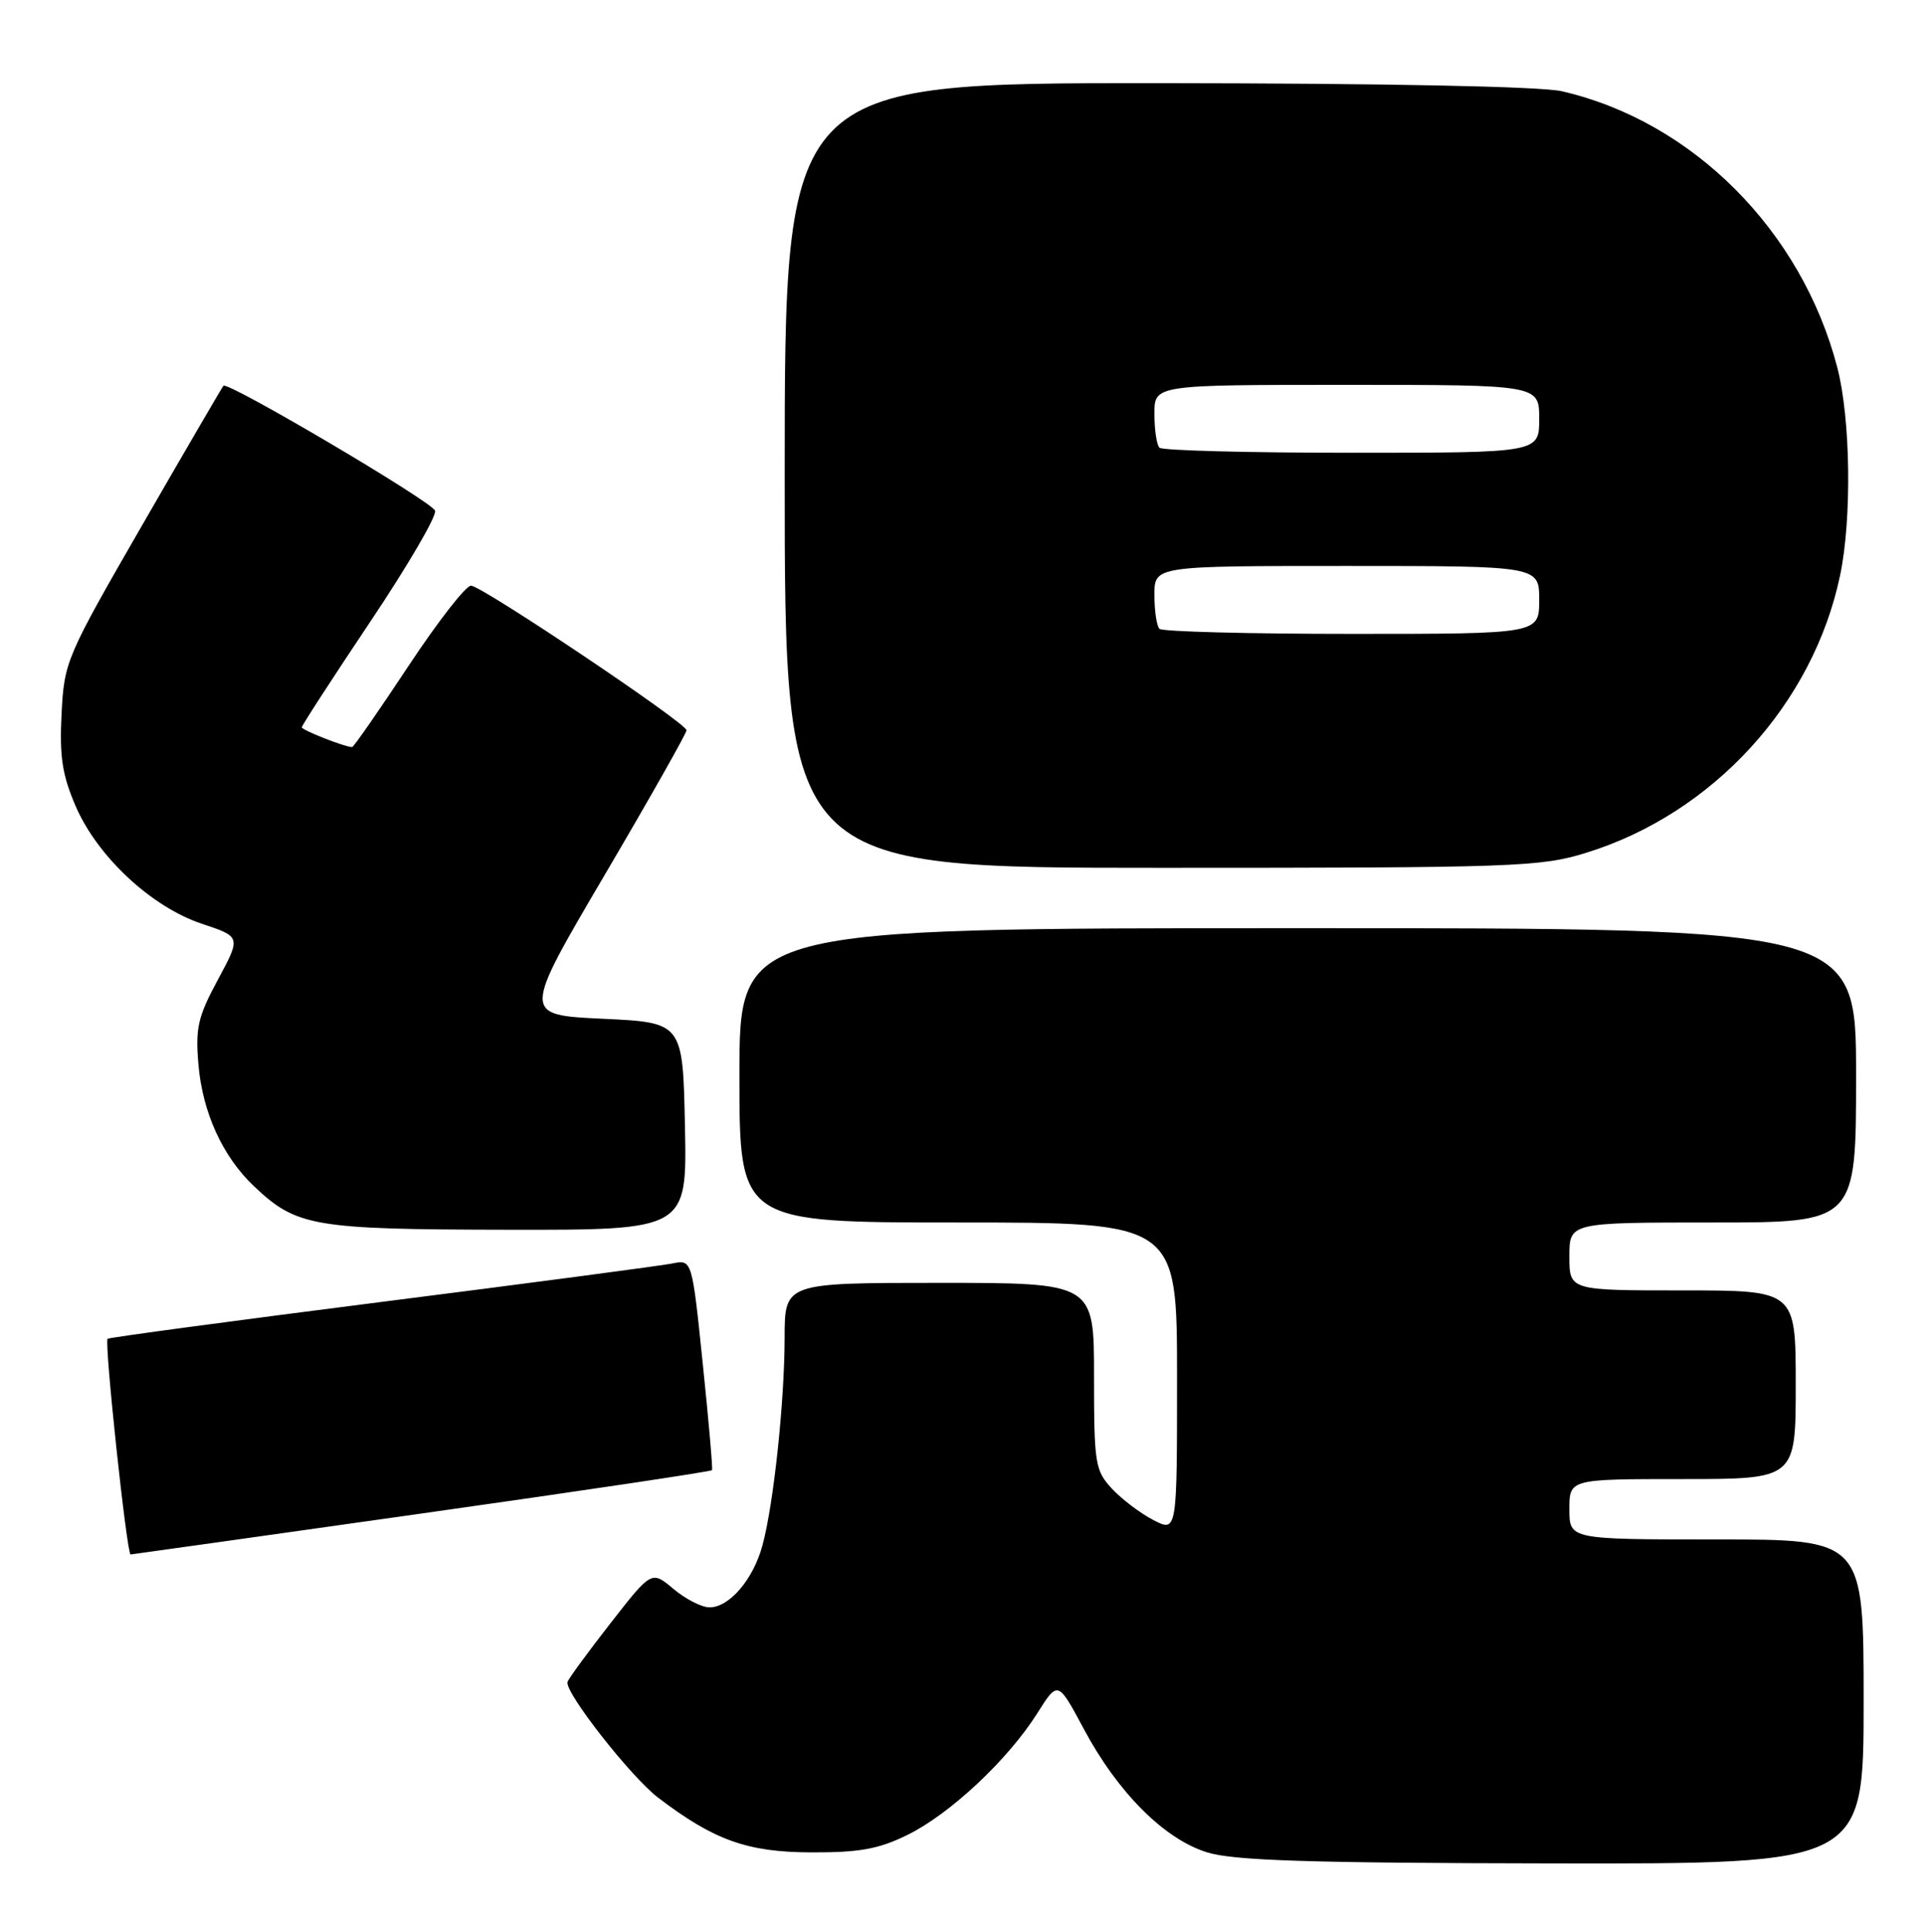 <?xml version="1.0" encoding="UTF-8" standalone="no"?>
<!DOCTYPE svg PUBLIC "-//W3C//DTD SVG 1.1//EN" "http://www.w3.org/Graphics/SVG/1.1/DTD/svg11.dtd" >
<svg xmlns="http://www.w3.org/2000/svg" xmlns:xlink="http://www.w3.org/1999/xlink" version="1.1" viewBox="0 0 255 256">
 <g >
 <path fill="currentColor"
d=" M 247.00 225.50 C 247.00 204.00 247.00 204.00 227.50 204.00 C 208.00 204.00 208.00 204.00 208.00 200.00 C 208.00 196.00 208.00 196.00 223.00 196.00 C 238.00 196.00 238.00 196.00 238.00 183.50 C 238.00 171.00 238.00 171.00 223.00 171.00 C 208.00 171.00 208.00 171.00 208.00 166.50 C 208.00 162.00 208.00 162.00 227.00 162.00 C 246.00 162.00 246.00 162.00 246.00 142.50 C 246.00 123.00 246.00 123.00 172.00 123.00 C 98.00 123.00 98.00 123.00 98.00 142.50 C 98.00 162.00 98.00 162.00 127.00 162.00 C 156.00 162.00 156.00 162.00 156.00 182.53 C 156.00 203.05 156.00 203.05 152.86 201.43 C 151.14 200.54 148.66 198.66 147.36 197.26 C 145.14 194.86 145.00 193.95 145.00 182.35 C 145.00 170.00 145.00 170.00 124.50 170.00 C 104.00 170.00 104.00 170.00 103.99 177.25 C 103.98 185.71 102.54 199.28 101.06 204.76 C 99.85 209.28 96.68 213.00 94.04 213.00 C 93.00 213.00 90.85 211.90 89.26 210.56 C 86.36 208.12 86.36 208.12 80.93 215.08 C 77.94 218.91 75.37 222.42 75.22 222.88 C 74.77 224.18 83.61 235.47 87.24 238.23 C 94.65 243.87 99.05 245.44 107.50 245.47 C 113.93 245.49 116.44 245.04 120.30 243.14 C 125.94 240.36 133.59 233.19 137.47 227.05 C 140.21 222.70 140.21 222.70 143.62 229.07 C 148.14 237.54 154.31 243.72 160.00 245.47 C 163.51 246.56 173.55 246.88 205.75 246.93 C 247.00 247.00 247.00 247.00 247.00 225.50 Z  M 55.84 200.57 C 76.93 197.59 94.27 195.00 94.37 194.82 C 94.48 194.65 93.93 188.29 93.14 180.70 C 91.72 166.90 91.72 166.90 89.11 167.43 C 87.68 167.72 70.31 170.02 50.53 172.53 C 30.75 175.05 14.43 177.24 14.26 177.41 C 13.80 177.86 16.81 206.01 17.31 205.99 C 17.42 205.99 34.75 203.55 55.84 200.57 Z  M 90.78 149.25 C 90.50 135.50 90.50 135.50 79.87 135.00 C 69.23 134.50 69.23 134.50 80.11 116.00 C 86.09 105.83 90.99 97.17 90.99 96.77 C 91.00 95.84 64.04 77.75 62.44 77.61 C 61.78 77.55 58.05 82.34 54.14 88.25 C 50.23 94.16 46.87 99.00 46.67 99.00 C 45.71 99.00 40.00 96.75 40.00 96.38 C 40.00 96.14 44.08 89.85 49.07 82.39 C 54.07 74.93 57.93 68.31 57.66 67.67 C 57.13 66.40 30.14 50.48 29.61 51.12 C 29.43 51.33 24.61 59.60 18.90 69.50 C 8.76 87.09 8.51 87.66 8.16 94.58 C 7.87 100.23 8.25 102.70 10.01 106.79 C 12.89 113.50 20.08 120.20 26.77 122.42 C 31.94 124.14 31.94 124.14 28.88 129.82 C 26.22 134.75 25.88 136.24 26.30 141.07 C 26.84 147.42 29.51 153.27 33.66 157.19 C 39.30 162.54 41.48 162.92 67.28 162.96 C 91.06 163.00 91.06 163.00 90.78 149.25 Z  M 210.22 113.01 C 227.03 107.82 240.33 93.28 243.89 76.20 C 245.45 68.73 245.27 55.45 243.51 48.70 C 238.79 30.57 224.34 16.08 207.00 12.09 C 204.23 11.45 183.58 11.04 153.25 11.02 C 104.00 11.00 104.00 11.00 104.00 63.00 C 104.00 115.00 104.00 115.00 153.89 115.00 C 200.84 115.00 204.17 114.88 210.22 113.01 Z  M 153.67 83.33 C 153.30 82.97 153.00 80.94 153.00 78.83 C 153.00 75.00 153.00 75.00 178.50 75.00 C 204.00 75.00 204.00 75.00 204.00 79.50 C 204.00 84.00 204.00 84.00 179.17 84.00 C 165.51 84.00 154.03 83.70 153.67 83.33 Z  M 153.67 59.33 C 153.30 58.97 153.00 56.94 153.00 54.83 C 153.00 51.00 153.00 51.00 178.50 51.00 C 204.00 51.00 204.00 51.00 204.00 55.50 C 204.00 60.00 204.00 60.00 179.17 60.00 C 165.51 60.00 154.03 59.70 153.67 59.33 Z "/>
</g>
</svg>